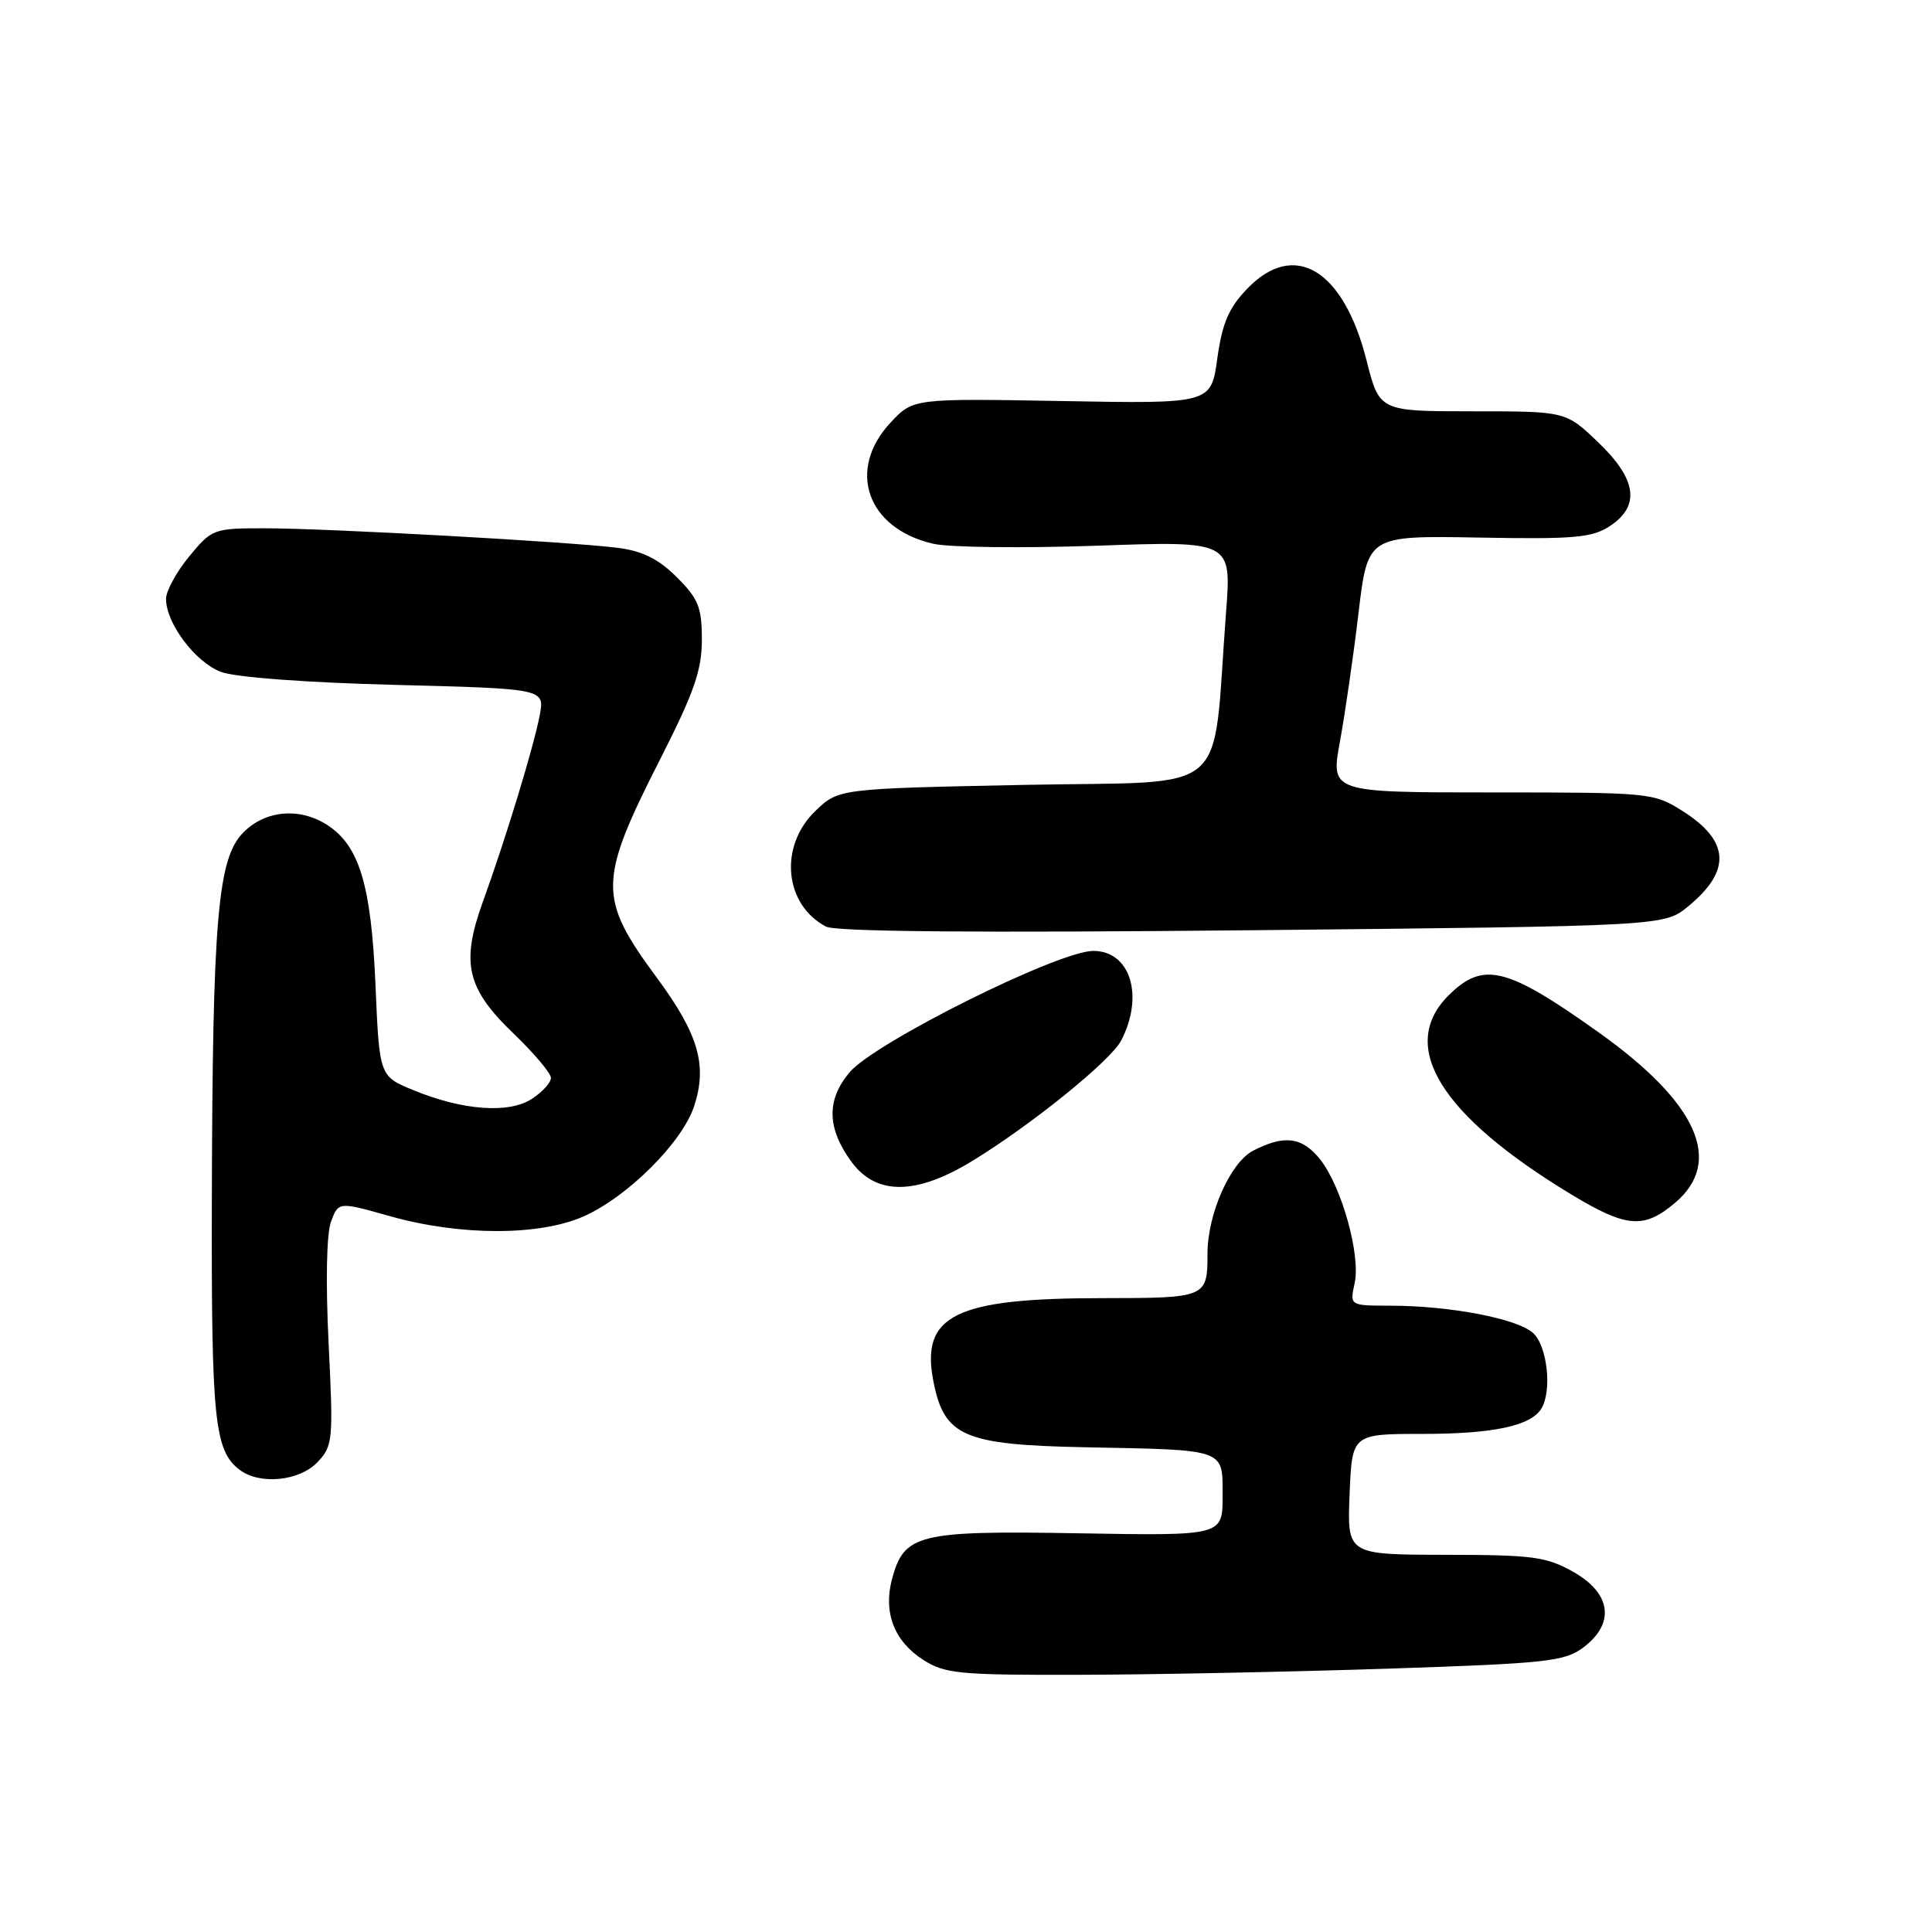 <?xml version="1.0" encoding="UTF-8" standalone="no"?>
<!DOCTYPE svg PUBLIC "-//W3C//DTD SVG 1.1//EN" "http://www.w3.org/Graphics/SVG/1.1/DTD/svg11.dtd" >
<svg xmlns="http://www.w3.org/2000/svg" xmlns:xlink="http://www.w3.org/1999/xlink" version="1.1" viewBox="0 0 256 256">
 <g >
 <path fill="currentColor"
d=" M 183.78 221.11 C 204.93 220.41 207.31 220.16 209.78 218.31 C 214.03 215.14 213.52 211.14 208.50 208.30 C 204.92 206.27 203.15 206.03 191.50 206.02 C 178.50 206.00 178.50 206.00 178.83 198.00 C 179.15 190.00 179.15 190.00 188.51 190.00 C 197.82 190.00 202.77 188.95 204.21 186.69 C 205.69 184.37 205.04 178.35 203.14 176.63 C 201.03 174.72 192.11 173.01 184.17 173.01 C 178.84 173.00 178.84 173.00 179.50 170.02 C 180.31 166.32 177.79 157.27 174.95 153.66 C 172.58 150.65 170.19 150.33 166.05 152.47 C 163.03 154.03 160.00 160.86 160.00 166.10 C 160.00 171.94 159.87 172.00 146.14 172.01 C 126.51 172.01 121.95 174.27 123.69 183.09 C 125.13 190.34 127.69 191.45 143.82 191.77 C 162.64 192.14 162.00 191.91 162.00 198.27 C 162.00 203.50 162.00 203.50 142.95 203.17 C 121.63 202.80 119.79 203.26 118.19 209.26 C 117.02 213.67 118.49 217.48 122.33 219.94 C 125.21 221.78 127.08 221.96 143.00 221.92 C 152.62 221.90 170.98 221.53 183.78 221.11 Z  M 42.06 193.75 C 44.11 191.60 44.18 190.90 43.54 177.97 C 43.14 169.75 43.27 163.42 43.87 161.84 C 44.86 159.23 44.86 159.23 51.68 161.15 C 60.95 163.77 71.45 163.78 77.33 161.18 C 83.15 158.60 90.39 151.39 91.97 146.59 C 93.76 141.17 92.56 137.04 87.04 129.56 C 79.20 118.93 79.23 116.81 87.57 100.41 C 91.98 91.73 93.00 88.79 93.00 84.76 C 93.00 80.48 92.55 79.35 89.69 76.49 C 87.29 74.09 85.16 73.02 81.94 72.60 C 75.76 71.80 43.38 70.00 35.04 70.00 C 28.30 70.00 28.08 70.08 25.07 73.73 C 23.38 75.78 22.00 78.31 22.00 79.36 C 22.00 82.59 25.89 87.76 29.28 89.03 C 31.19 89.75 40.57 90.45 52.34 90.75 C 72.17 91.26 72.17 91.26 71.52 94.75 C 70.74 98.89 67.02 111.11 64.00 119.44 C 61.04 127.61 61.82 130.98 68.07 136.97 C 70.78 139.57 73.00 142.21 73.00 142.83 C 73.00 143.45 71.87 144.70 70.48 145.60 C 67.44 147.60 61.27 147.14 54.72 144.43 C 50.27 142.59 50.27 142.59 49.75 130.43 C 49.18 117.32 47.62 112.11 43.43 109.36 C 39.77 106.96 35.21 107.33 32.27 110.28 C 28.84 113.70 28.16 121.61 28.07 159.18 C 28.00 188.15 28.42 192.23 31.74 194.75 C 34.41 196.78 39.66 196.27 42.06 193.75 Z  M 221.92 159.41 C 228.45 153.92 224.94 146.11 211.74 136.73 C 199.60 128.09 196.51 127.34 191.92 131.92 C 185.22 138.63 190.85 147.76 208.17 158.25 C 215.49 162.68 217.80 162.88 221.92 159.41 Z  M 128.79 153.86 C 136.60 149.10 147.18 140.55 148.56 137.88 C 151.63 131.96 149.78 126.00 144.87 126.00 C 140.25 126.00 115.91 138.13 112.57 142.09 C 109.48 145.77 109.57 149.53 112.85 153.98 C 116.12 158.41 121.38 158.37 128.79 153.86 Z  M 223.68 120.11 C 229.44 115.38 229.21 111.42 222.94 107.46 C 219.11 105.04 218.65 105.00 197.67 105.00 C 176.31 105.00 176.31 105.00 177.55 98.25 C 178.23 94.54 179.34 86.88 180.01 81.23 C 181.23 70.97 181.23 70.97 195.89 71.23 C 208.54 71.46 210.94 71.26 213.28 69.73 C 217.39 67.05 216.90 63.51 211.74 58.58 C 207.47 54.50 207.47 54.50 195.13 54.50 C 182.78 54.50 182.78 54.50 181.07 47.74 C 178.02 35.69 171.50 31.77 165.27 38.25 C 162.81 40.80 161.96 42.79 161.30 47.50 C 160.47 53.50 160.47 53.50 140.73 53.14 C 121.00 52.79 121.00 52.79 118.00 56.00 C 112.15 62.27 114.88 70.03 123.65 72.05 C 125.77 72.54 135.53 72.65 145.34 72.31 C 163.18 71.68 163.18 71.68 162.46 81.09 C 160.56 106.04 163.60 103.44 135.81 104.00 C 111.13 104.50 111.13 104.50 108.06 107.44 C 103.19 112.11 103.89 119.85 109.45 122.78 C 110.75 123.46 129.56 123.62 165.95 123.26 C 220.50 122.71 220.50 122.71 223.68 120.11 Z "/>
</g>
</svg>